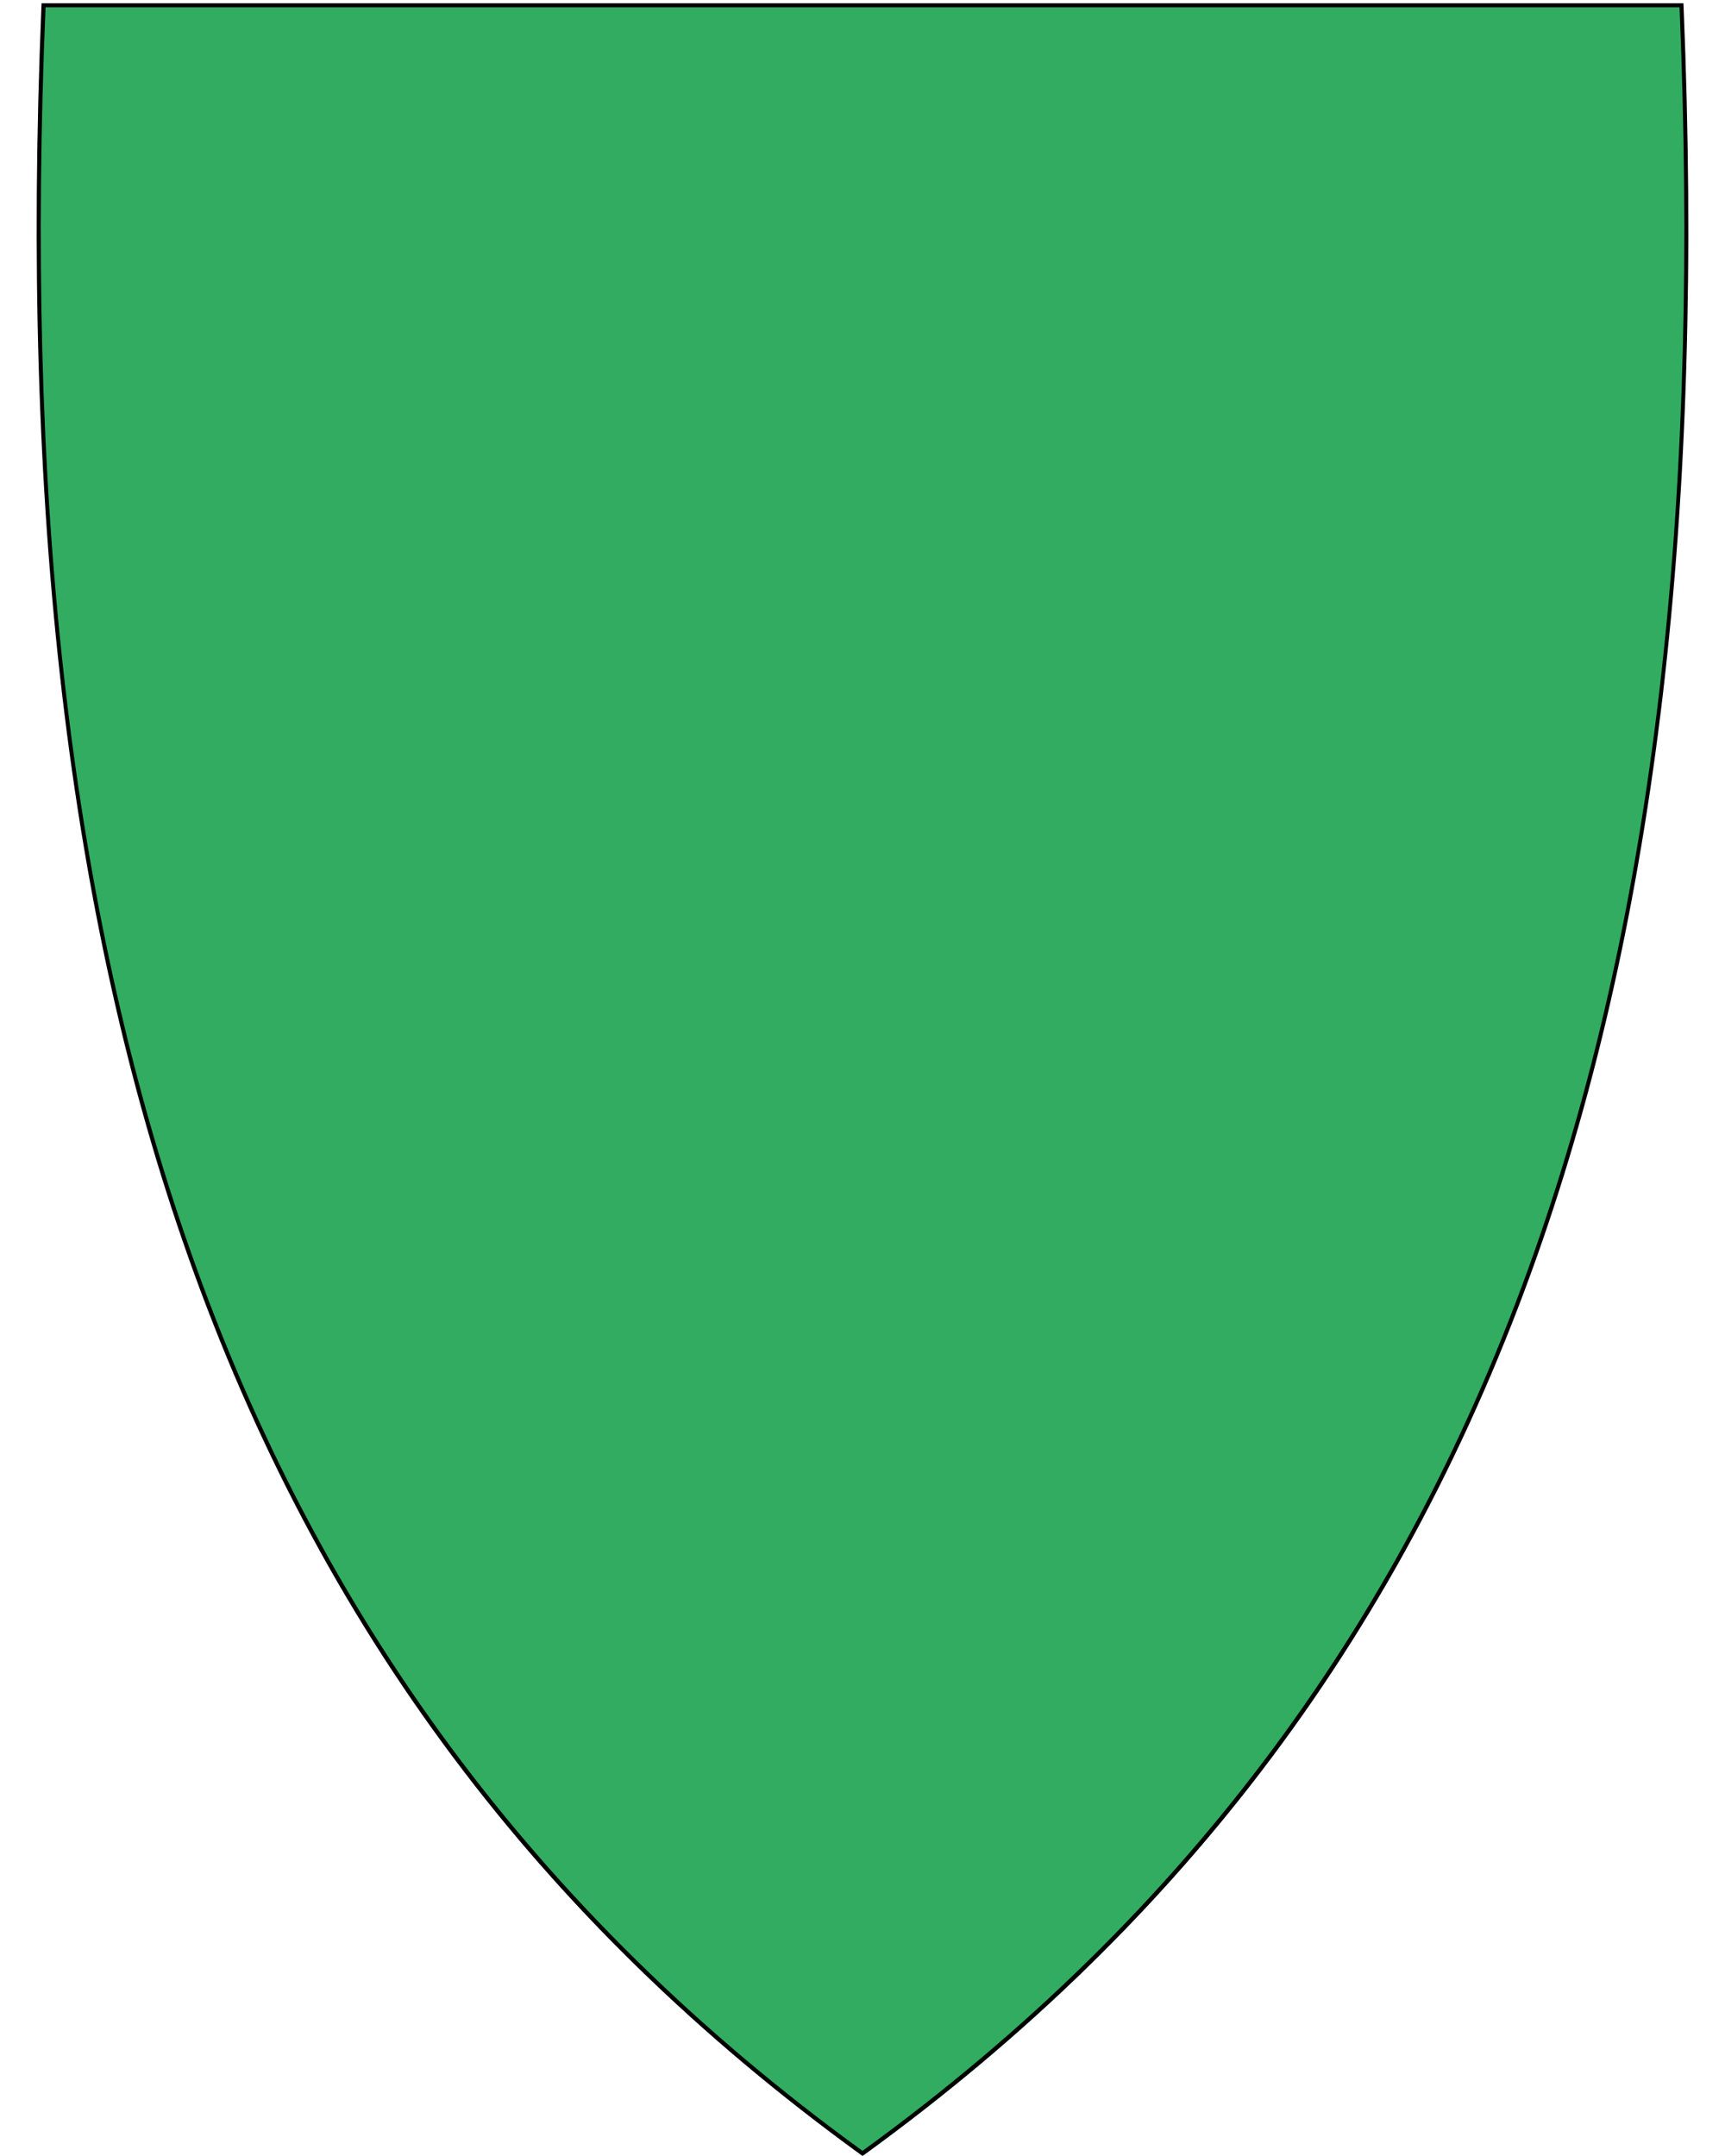 <?xml version="1.0" encoding="utf-8"?>
<!-- Generator: Adobe Illustrator 16.0.0, SVG Export Plug-In . SVG Version: 6.00 Build 0)  -->
<!DOCTYPE svg PUBLIC "-//W3C//DTD SVG 1.1//EN" "http://www.w3.org/Graphics/SVG/1.1/DTD/svg11.dtd">
<svg version="1.1"
	 id="svg2" xmlns:svg="http://www.w3.org/2000/svg" xmlns:rdf="http://www.w3.org/1999/02/22-rdf-syntax-ns#" xmlns:dc="http://purl.org/dc/elements/1.1/" xmlns:cc="http://creativecommons.org/ns#"
	 xmlns="http://www.w3.org/2000/svg" xmlns:xlink="http://www.w3.org/1999/xlink" x="0px" y="0px" width="400px" height="500px"
	 viewBox="0 0 400 500" enable-background="new 0 0 400 500" xml:space="preserve">
<path id="path8" fill="#32AC60" d="M199.939,499.636c-74.32-53.92-125.26-122.02-155.74-208.16
	c-27.64-78.099-38.729-172.75-33.91-289.349l0.021-0.46h379.82l0.02,0.46c4.811,116.6-6.28,211.24-33.91,289.349
	c-30.479,86.141-81.42,154.24-155.74,208.16l-0.279,0.201L199.939,499.636z"/>
<path id="path10" d="M389.46,1.707c9.069,219.45-36.261,385.951-189.461,497.099C46.809,387.657,1.489,221.157,10.559,1.707h189.449
	H389.46 M390.38,0.757h-0.92H200.009H10.559h-0.92l-0.04,0.92c-4.82,116.66,6.279,211.36,33.93,289.52
	c30.51,86.24,81.51,154.41,155.91,208.391l0.56,0.408l0.561-0.408c74.4-53.98,125.4-122.15,155.91-208.391
	c27.649-78.16,38.75-172.86,33.93-289.52l-0.04-0.92l0,0H390.38z"/>
</svg>
